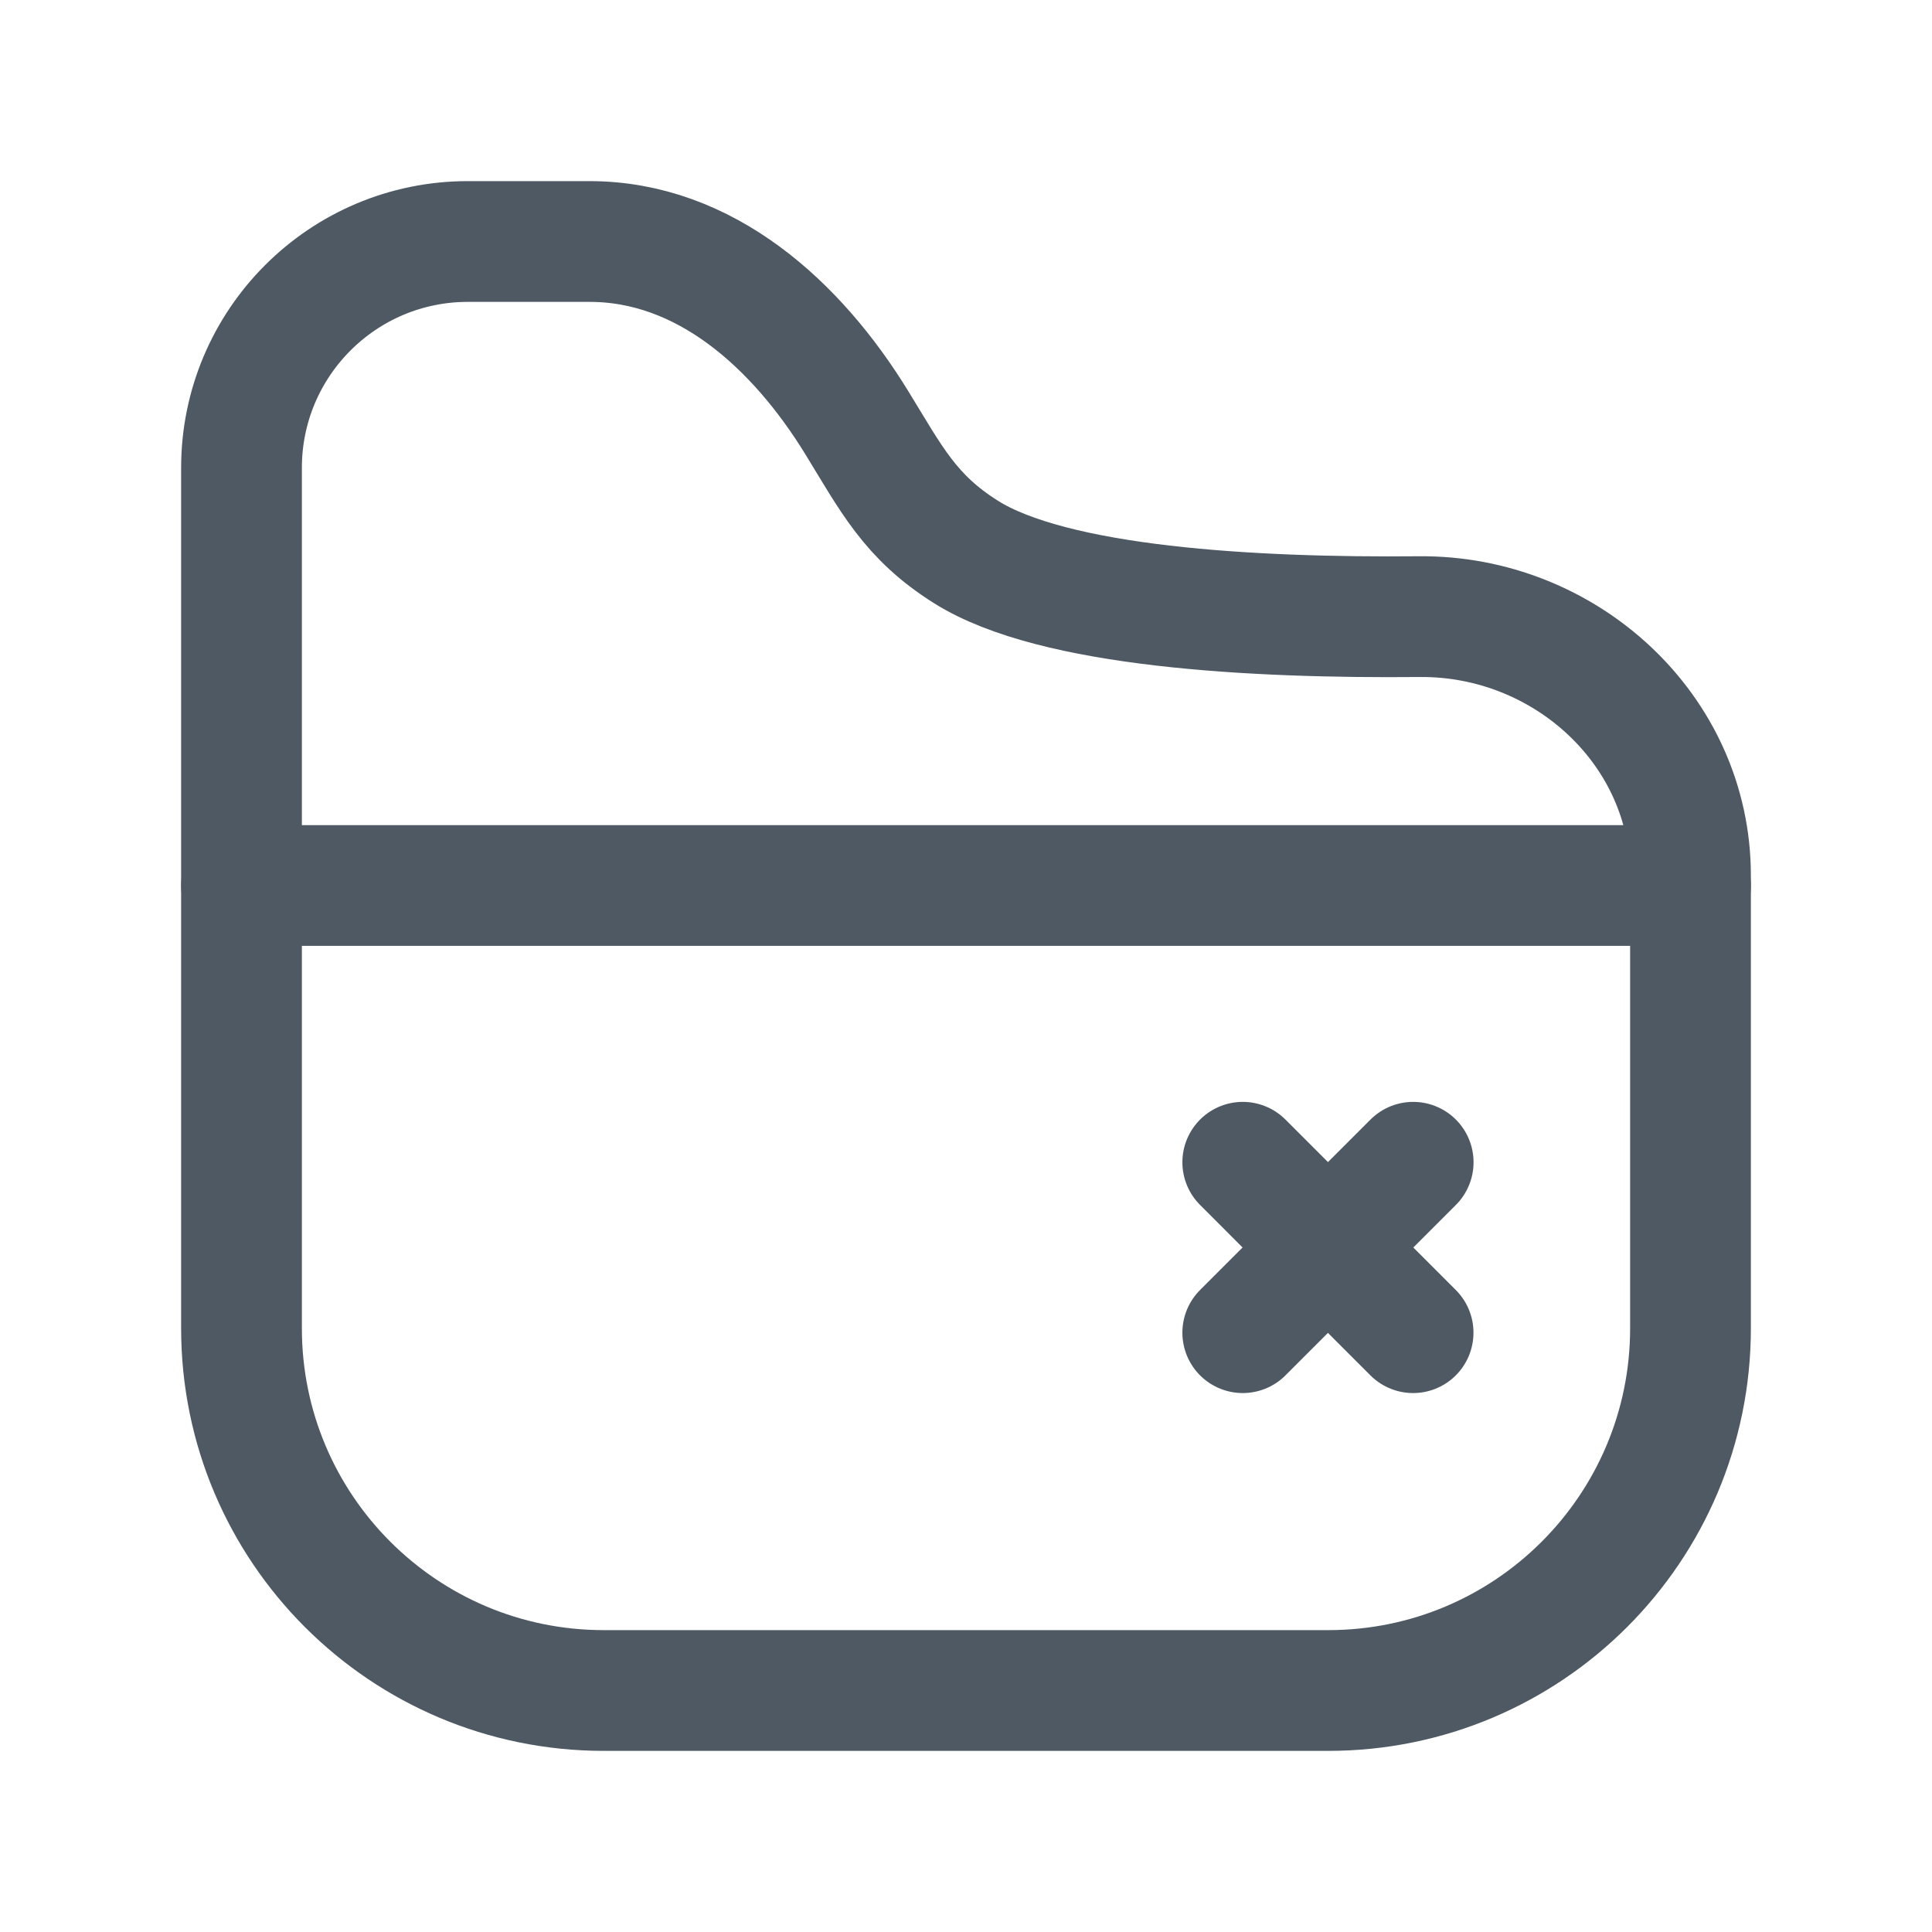 <svg width="24" height="24" viewBox="0 0 24 24" fill="none" xmlns="http://www.w3.org/2000/svg">
<path d="M16.5 21H7.5C5.015 21 3 18.985 3 16.5V13.929V6.857V5.812C3 4.259 4.259 3 5.812 3H7.323C8.757 3 9.893 4.028 10.643 5.25C11.073 5.95 11.305 6.42 12 6.857C13.088 7.541 15.554 7.68 17.63 7.66C19.441 7.643 21 9.064 21 10.875V12V16.5C21 18.985 18.985 21 16.5 21Z" stroke="#4E5964" stroke-width="1.5" stroke-linecap="round"/>
<path d="M15.438 14.438L17.554 16.555" stroke="#4E5964" stroke-width="1.5" stroke-linecap="round" stroke-linejoin="round"/>
<path d="M15.438 16.555L17.555 14.438" stroke="#4E5964" stroke-width="1.5" stroke-linecap="round" stroke-linejoin="round"/>
<path d="M3 11H21" stroke="#4E5964" stroke-width="1.5" stroke-linecap="round"/>
</svg>
